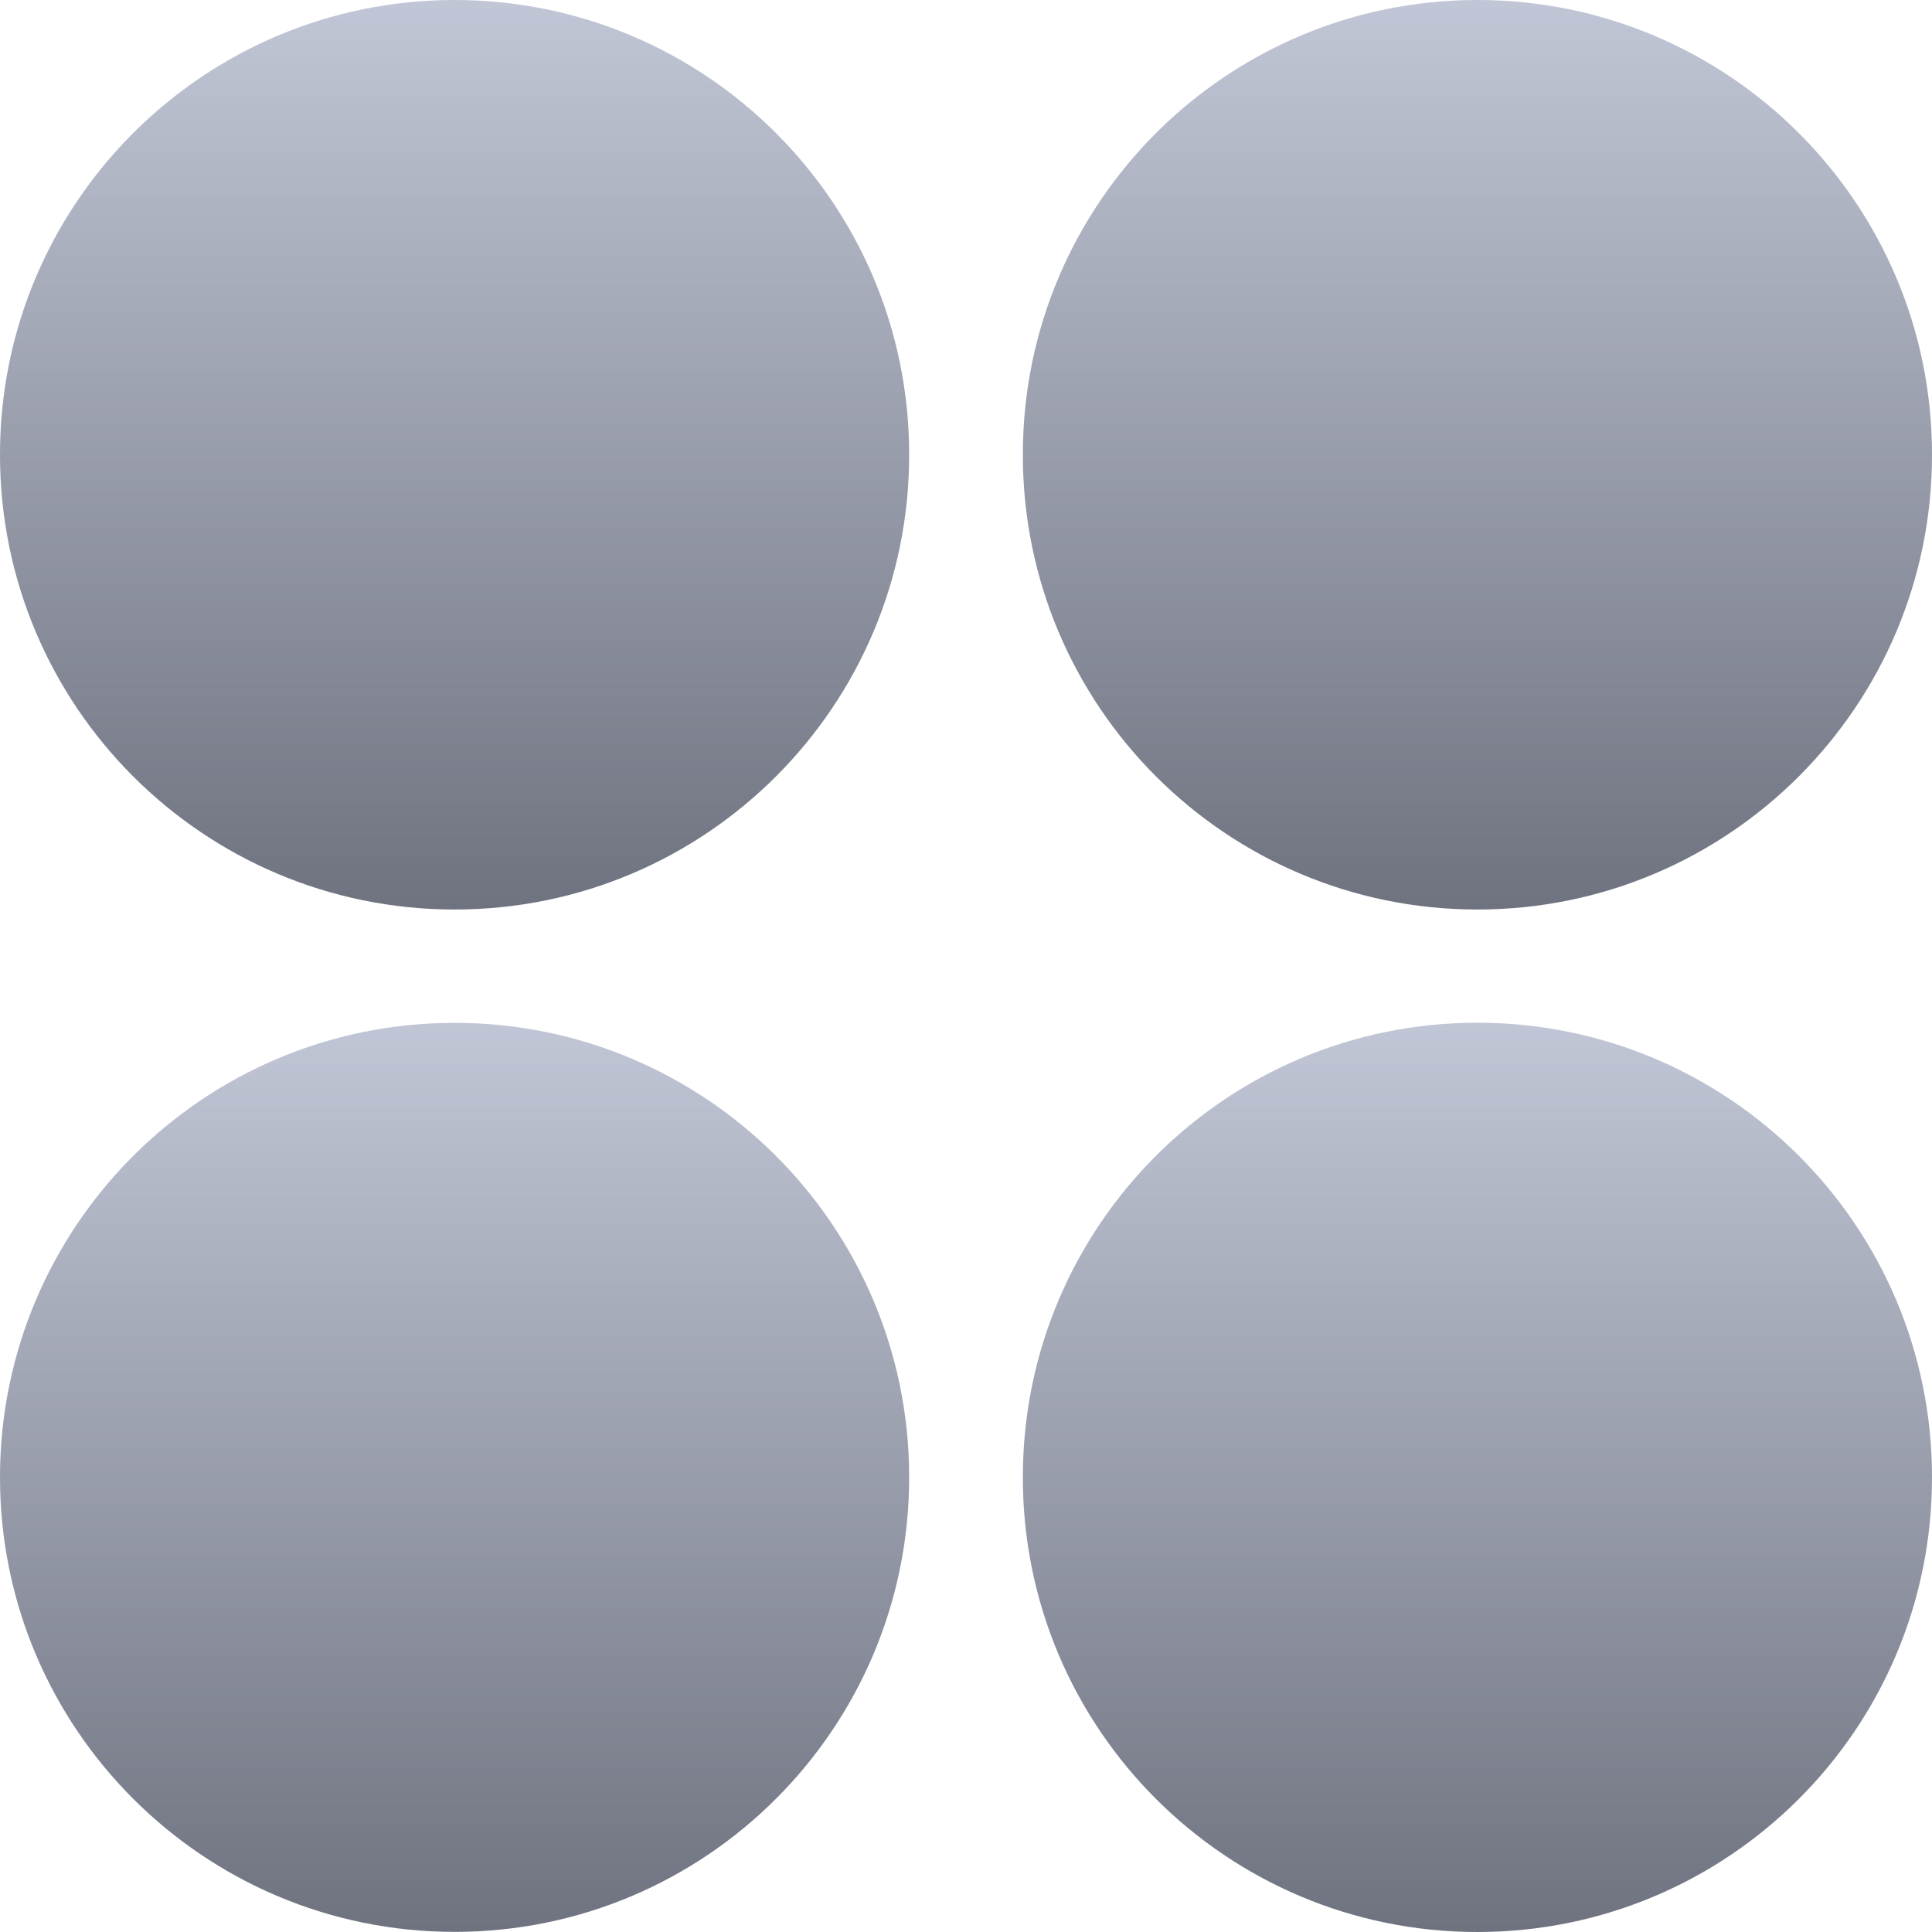 <svg xmlns="http://www.w3.org/2000/svg" xmlns:xlink="http://www.w3.org/1999/xlink" width="64" height="64" viewBox="0 0 64 64" version="1.1"><defs><linearGradient id="linear0" gradientUnits="userSpaceOnUse" x1="0" y1="0" x2="0" y2="1" gradientTransform="matrix(30.117,0,0,30.129,0,0)"><stop offset="0" style="stop-color:#c1c6d6;stop-opacity:1;"/><stop offset="1" style="stop-color:#6f7380;stop-opacity:1;"/></linearGradient><linearGradient id="linear1" gradientUnits="userSpaceOnUse" x1="0" y1="0" x2="0" y2="1" gradientTransform="matrix(30.117,0,0,30.129,33.883,0)"><stop offset="0" style="stop-color:#c1c6d6;stop-opacity:1;"/><stop offset="1" style="stop-color:#6f7380;stop-opacity:1;"/></linearGradient><linearGradient id="linear2" gradientUnits="userSpaceOnUse" x1="0" y1="0" x2="0" y2="1" gradientTransform="matrix(30.117,0,0,30.121,33.883,33.879)"><stop offset="0" style="stop-color:#c1c6d6;stop-opacity:1;"/><stop offset="1" style="stop-color:#6f7380;stop-opacity:1;"/></linearGradient><linearGradient id="linear3" gradientUnits="userSpaceOnUse" x1="0" y1="0" x2="0" y2="1" gradientTransform="matrix(30.117,0,0,30.113,0,33.883)"><stop offset="0" style="stop-color:#c1c6d6;stop-opacity:1;"/><stop offset="1" style="stop-color:#6f7380;stop-opacity:1;"/></linearGradient></defs><g id="surface1"><path style=" stroke:none;fill-rule:nonzero;fill:url(#linear0);" d="M 30.117 15.062 C 30.121 6.746 23.379 0 15.059 0 C 6.738 0 -0.004 6.746 0 15.062 C -0.004 23.383 6.738 30.129 15.059 30.129 C 23.379 30.129 30.121 23.383 30.117 15.062 Z M 30.117 15.062 "/><path style=" stroke:none;fill-rule:nonzero;fill:url(#linear1);" d="M 64 15.062 C 64.004 23.383 57.262 30.129 48.941 30.129 C 40.621 30.129 33.879 23.383 33.883 15.062 C 33.879 6.746 40.621 0 48.941 0 C 57.262 0 64.004 6.746 64 15.062 Z M 64 15.062 "/><path style=" stroke:none;fill-rule:nonzero;fill:url(#linear2);" d="M 64 48.938 C 64.004 57.258 57.262 64 48.941 64 C 40.621 64 33.879 57.258 33.883 48.938 C 33.879 40.621 40.621 33.879 48.941 33.879 C 57.262 33.879 64.004 40.621 64 48.938 Z M 64 48.938 "/><path style=" stroke:none;fill-rule:nonzero;fill:url(#linear3);" d="M 30.117 48.938 C 30.117 57.254 23.375 63.996 15.059 63.996 C 6.742 63.996 0 57.254 0 48.938 C 0 40.625 6.742 33.883 15.059 33.883 C 23.375 33.883 30.117 40.625 30.117 48.938 Z M 30.117 48.938 "/></g></svg>
